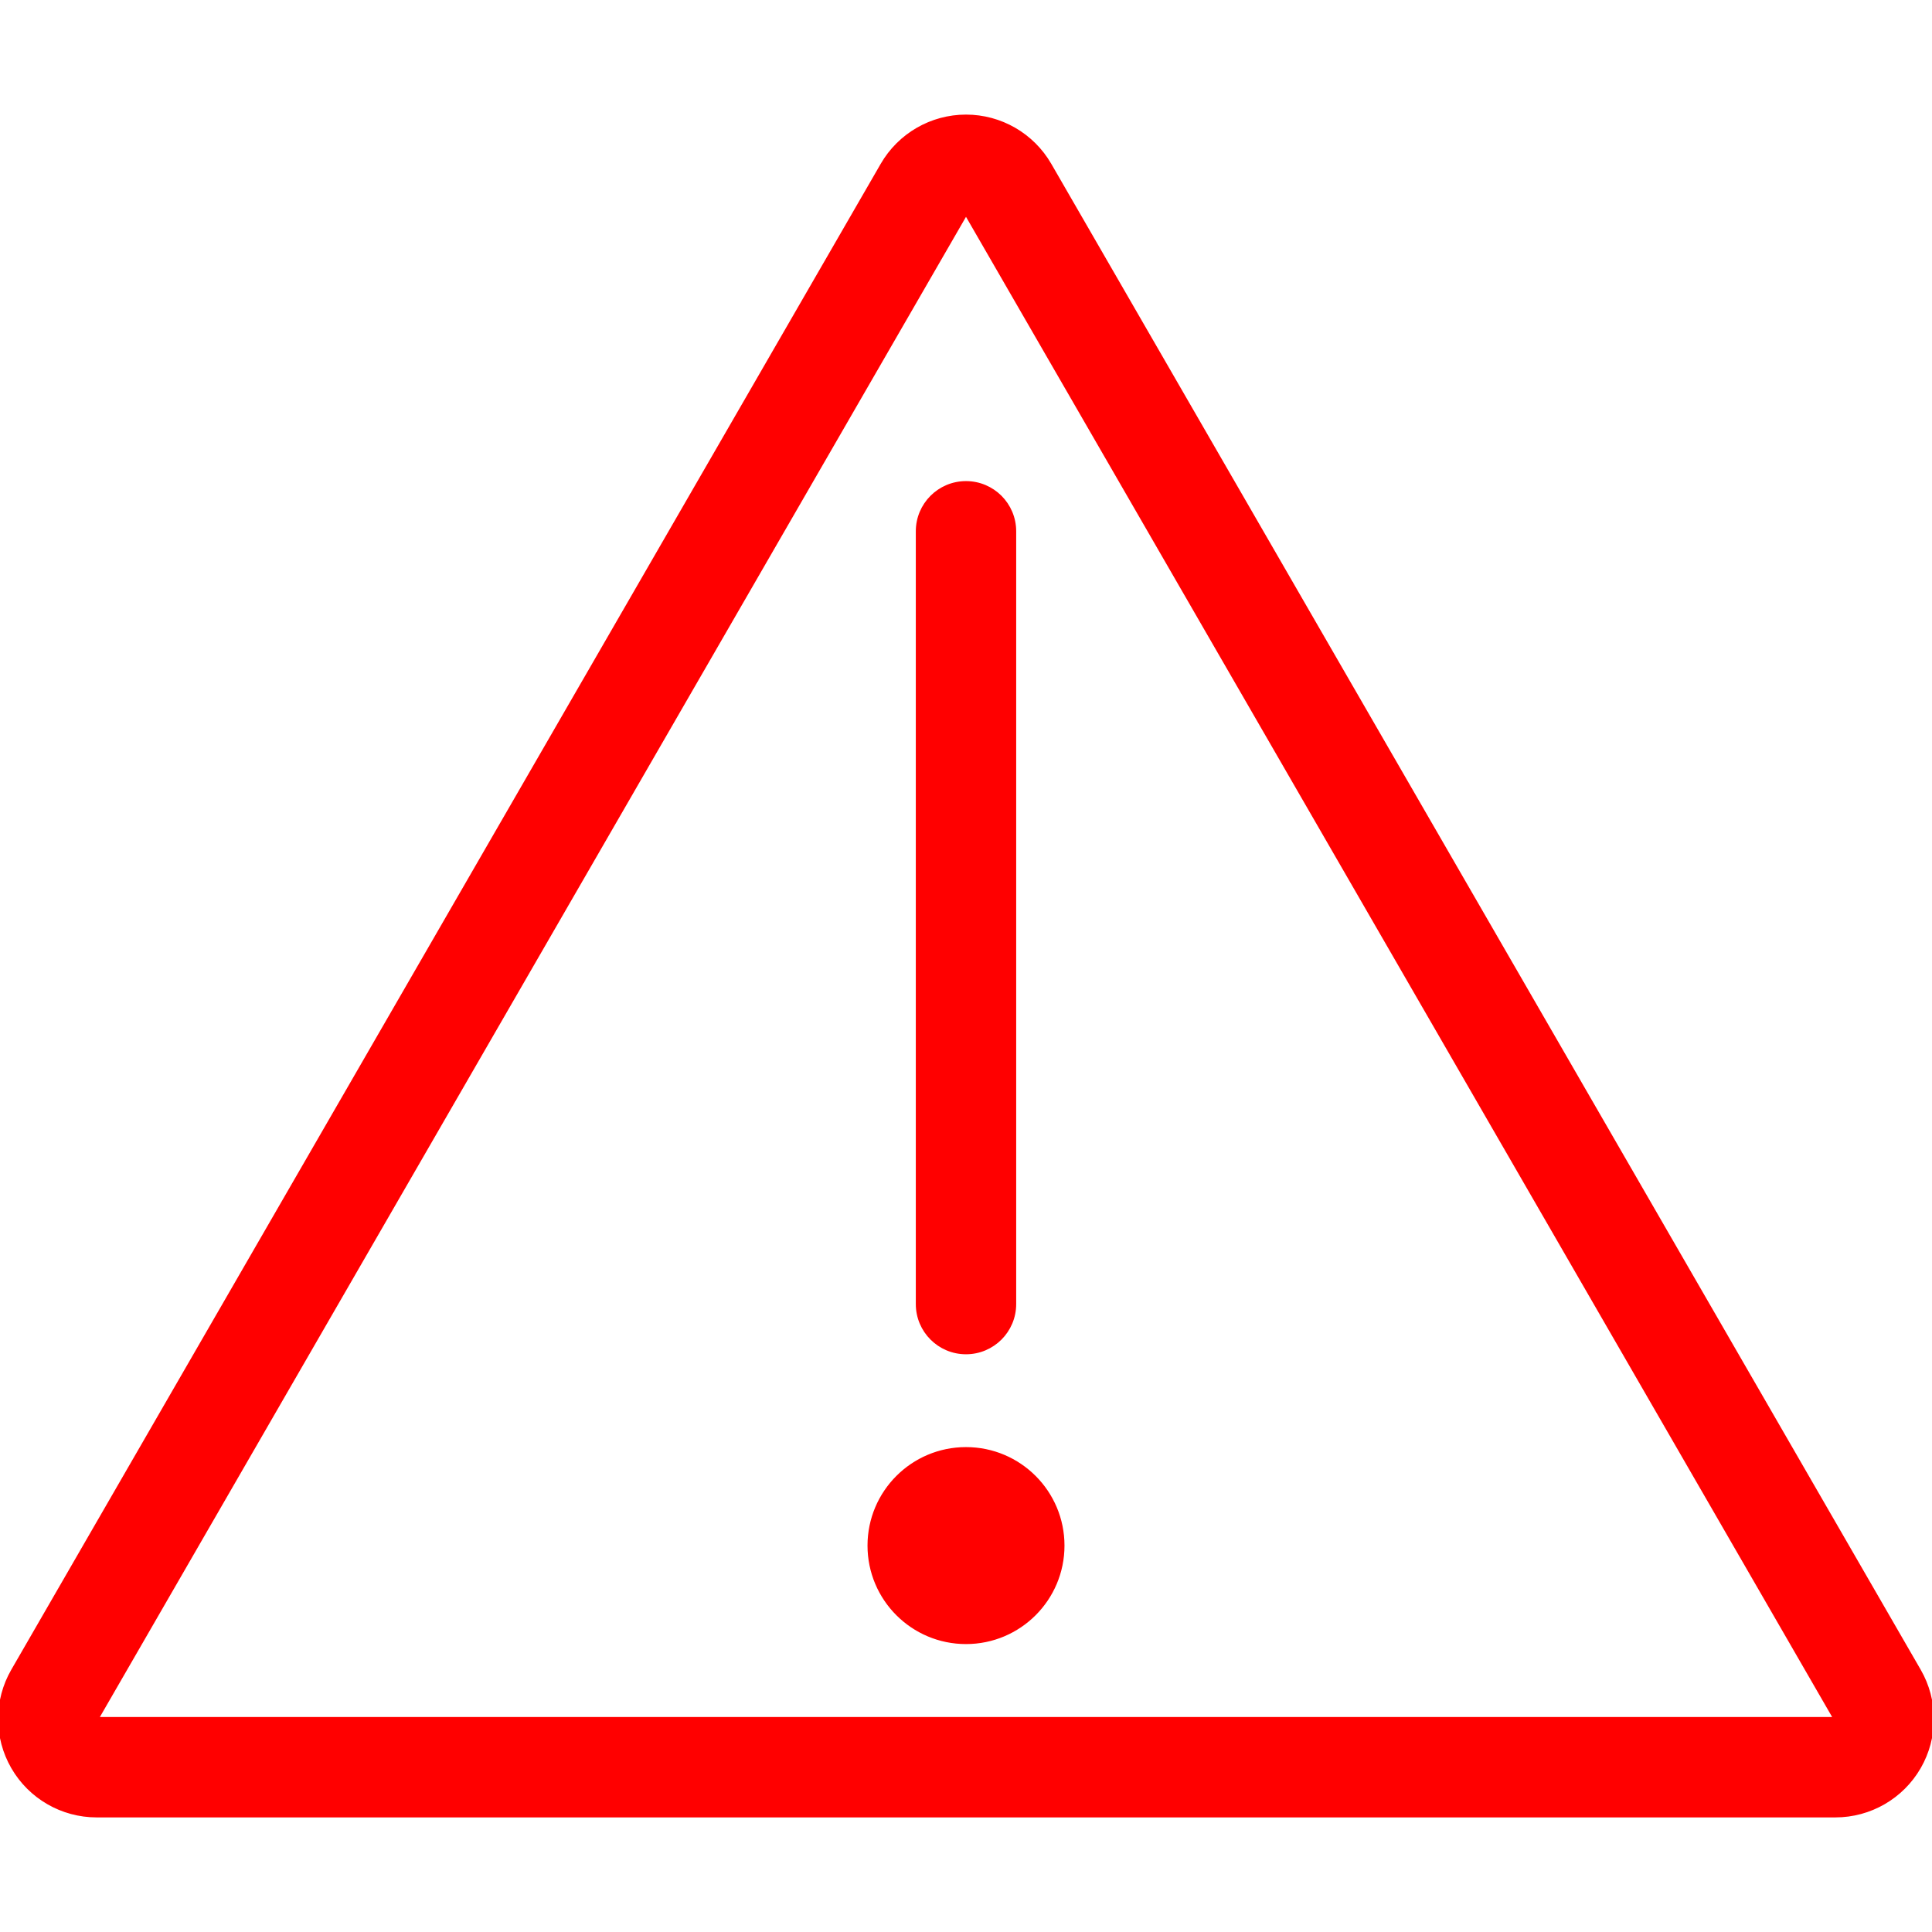 <svg fill="#ff0000" height="14" width="14" version="1.1" id="Layer_1" xmlns="http://www.w3.org/2000/svg" xmlns:xlink="http://www.w3.org/1999/xlink" viewBox="0 0 512 512" xml:space="preserve" stroke="#ff0000"><g id="SVGRepo_bgCarrier" stroke-width="0"></g><g id="SVGRepo_tracerCarrier" stroke-linecap="round" stroke-linejoin="round"></g><g id="SVGRepo_iconCarrier"> <g> <g> <path d="M256,127.996c-7.074,0-12.8,5.726-12.8,12.8v204.8c0,7.074,5.726,12.8,12.8,12.8c7.074,0,12.8-5.726,12.8-12.8v-204.8 C268.8,133.722,263.074,127.996,256,127.996z"></path> </g> </g> <g> <g> <path d="M508.57,442.731L278.17,43.669c-4.574-7.919-13.022-12.8-22.17-12.8s-17.596,4.881-22.17,12.8L3.43,442.731 c-4.574,7.919-4.574,17.681,0,25.6c4.574,7.919,13.022,12.8,22.17,12.8h460.8c9.148,0,17.596-4.881,22.17-12.8 S513.143,450.65,508.57,442.731z M25.605,455.522L256,56.461l230.4,399.061H25.605z"></path> </g> </g> <g> <g> <circle cx="256" cy="409.596" r="25.6"></circle> </g> </g> </g></svg>